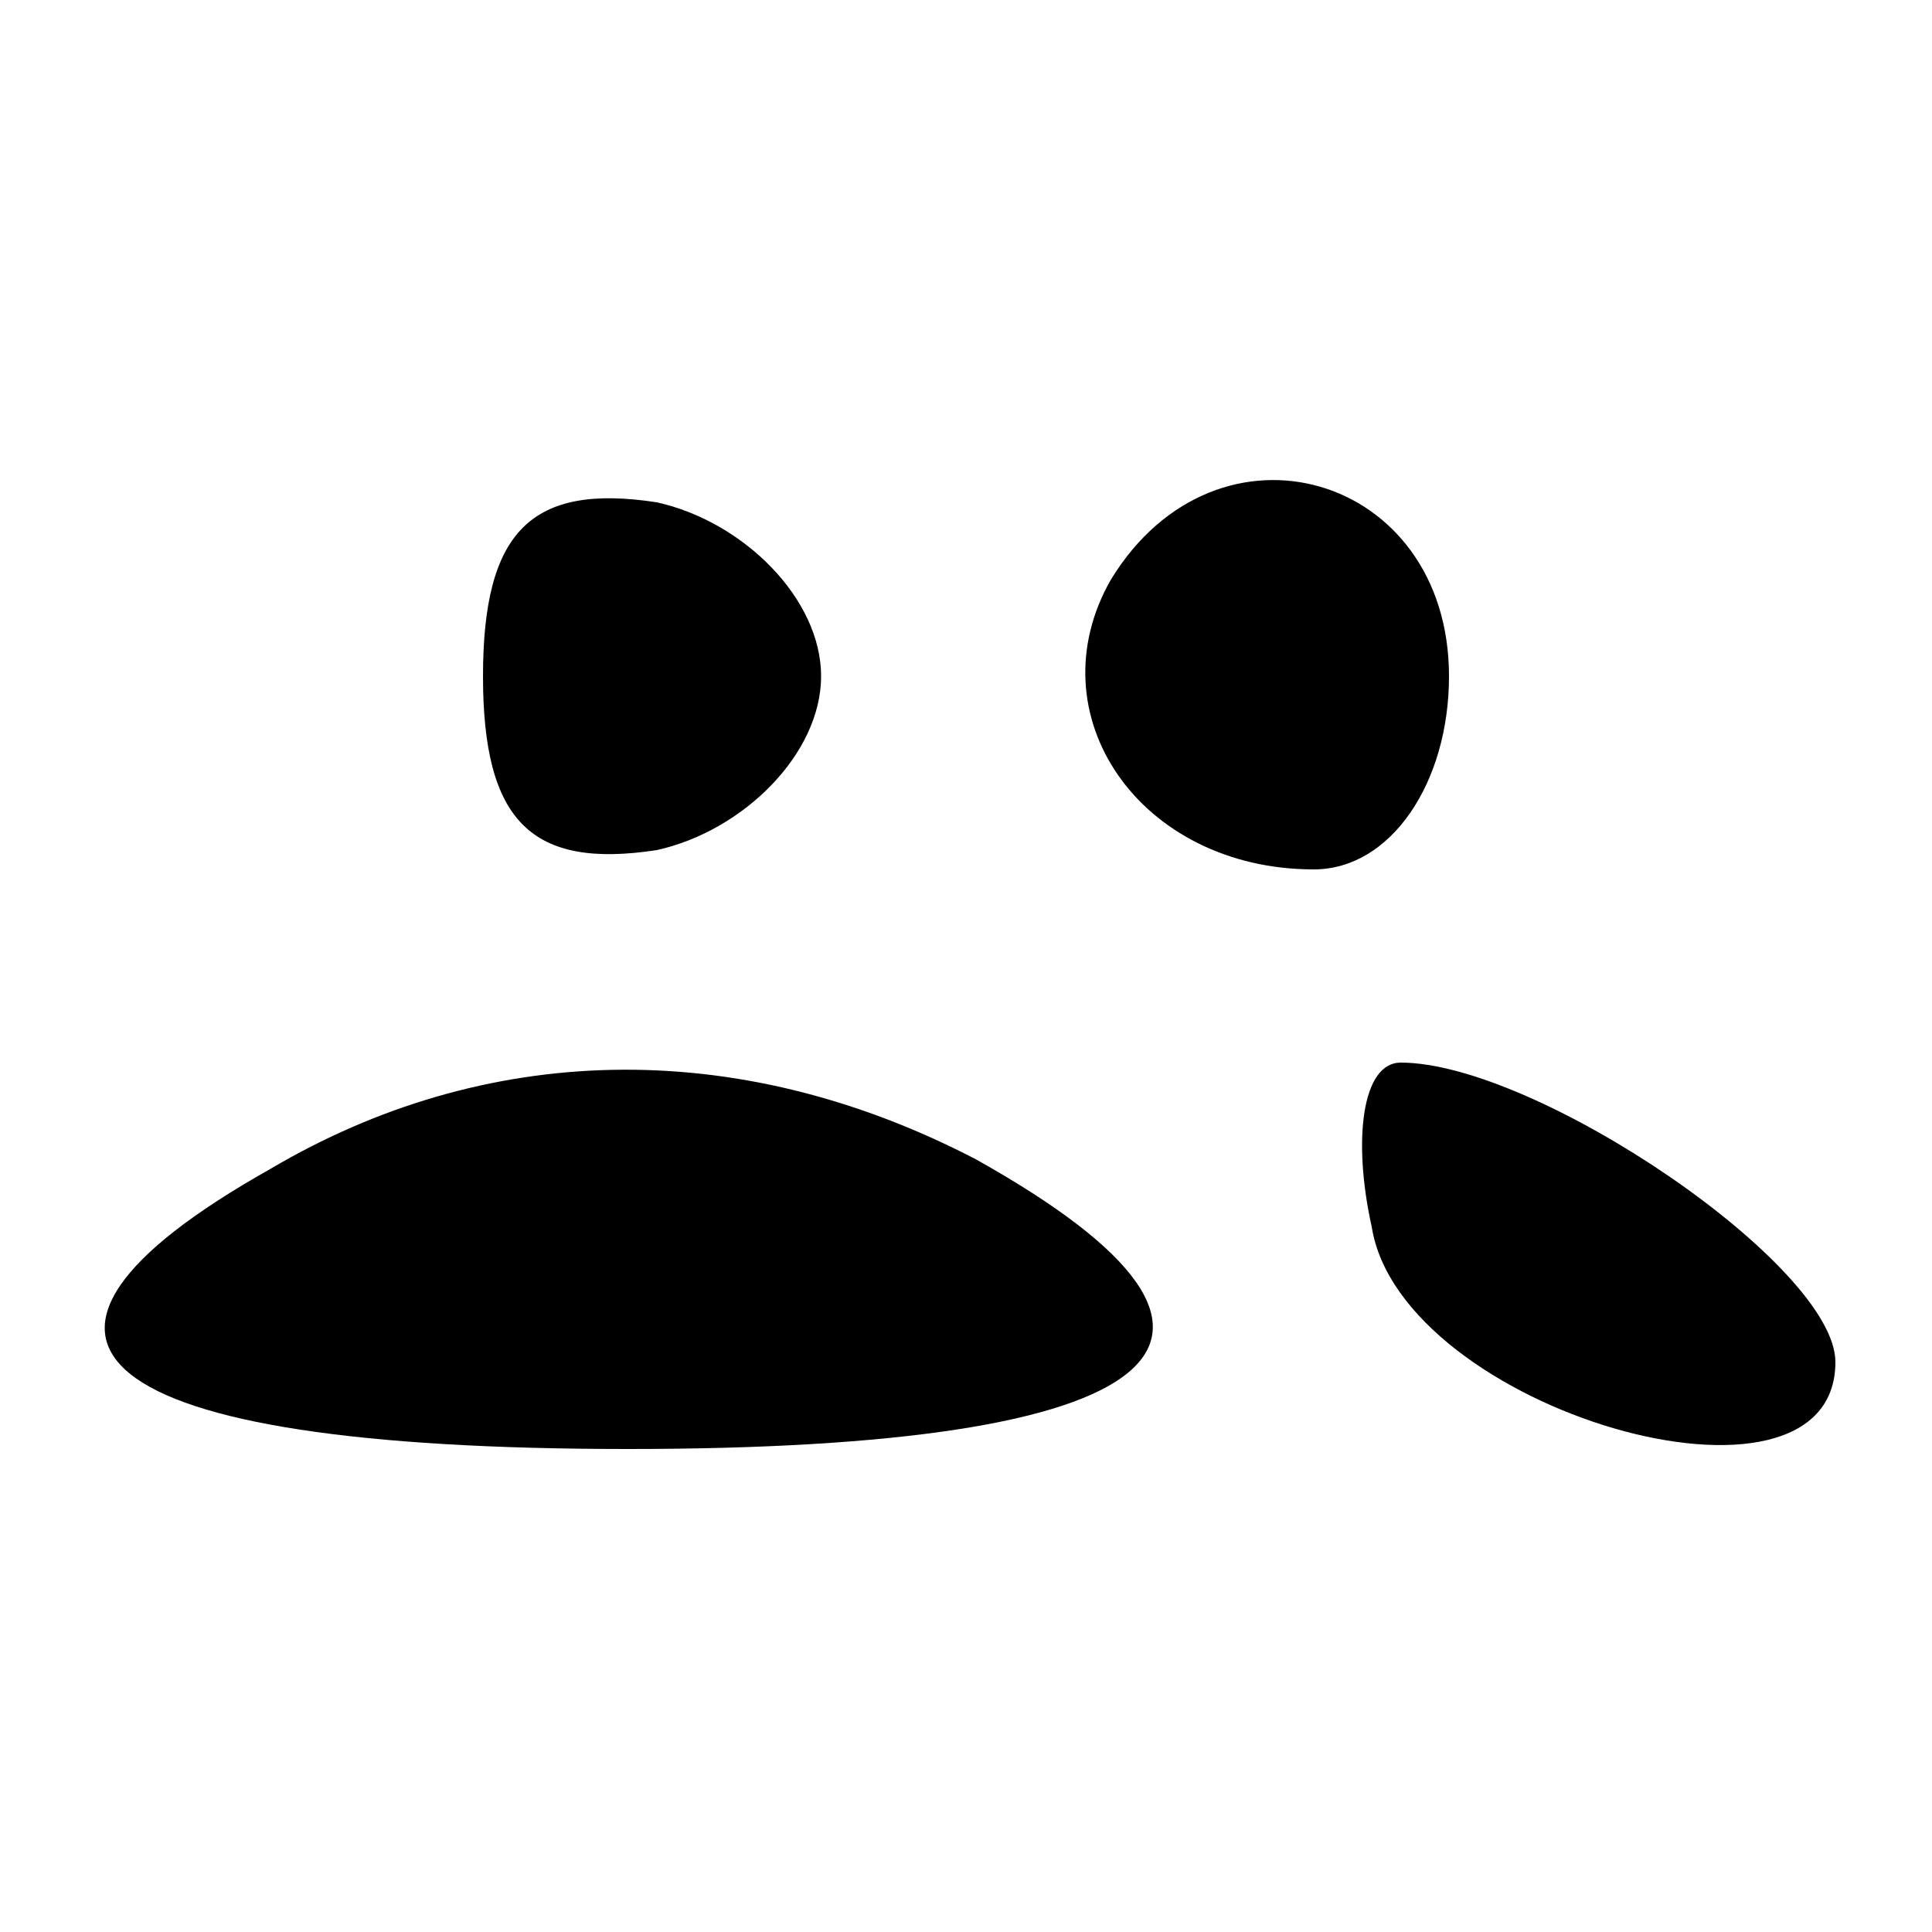 <?xml version="1.0" standalone="no"?>
<!DOCTYPE svg PUBLIC "-//W3C//DTD SVG 20010904//EN"
 "http://www.w3.org/TR/2001/REC-SVG-20010904/DTD/svg10.dtd">
<svg version="1.0" xmlns="http://www.w3.org/2000/svg"
 width="20pt" height="20pt" viewBox="0 0 20 20"
 preserveAspectRatio="xMidYMid meet">

<g transform="translate(0,20) scale(0.1,-0.1)"
fill="#000000" stroke="none">
<path d="M50 130 c0 -15 5 -20 18 -18 9 2 17 10 17 18 0 8 -8 16 -17 18 -13 2
-18 -3 -18 -18z"/>
<path d="M115 140 c-8 -14 3 -30 21 -30 8 0 14 9 14 20 0 21 -24 28 -35 10z"/>
<path d="M28 79 c-32 -18 -19 -29 37 -29 56 0 70 11 36 30 -25 13 -51 12 -73
-1z"/>
<path d="M142 73 c3 -19 48 -32 48 -14 0 10 -31 31 -45 31 -4 0 -5 -8 -3 -17z"/>
</g>
</svg>
